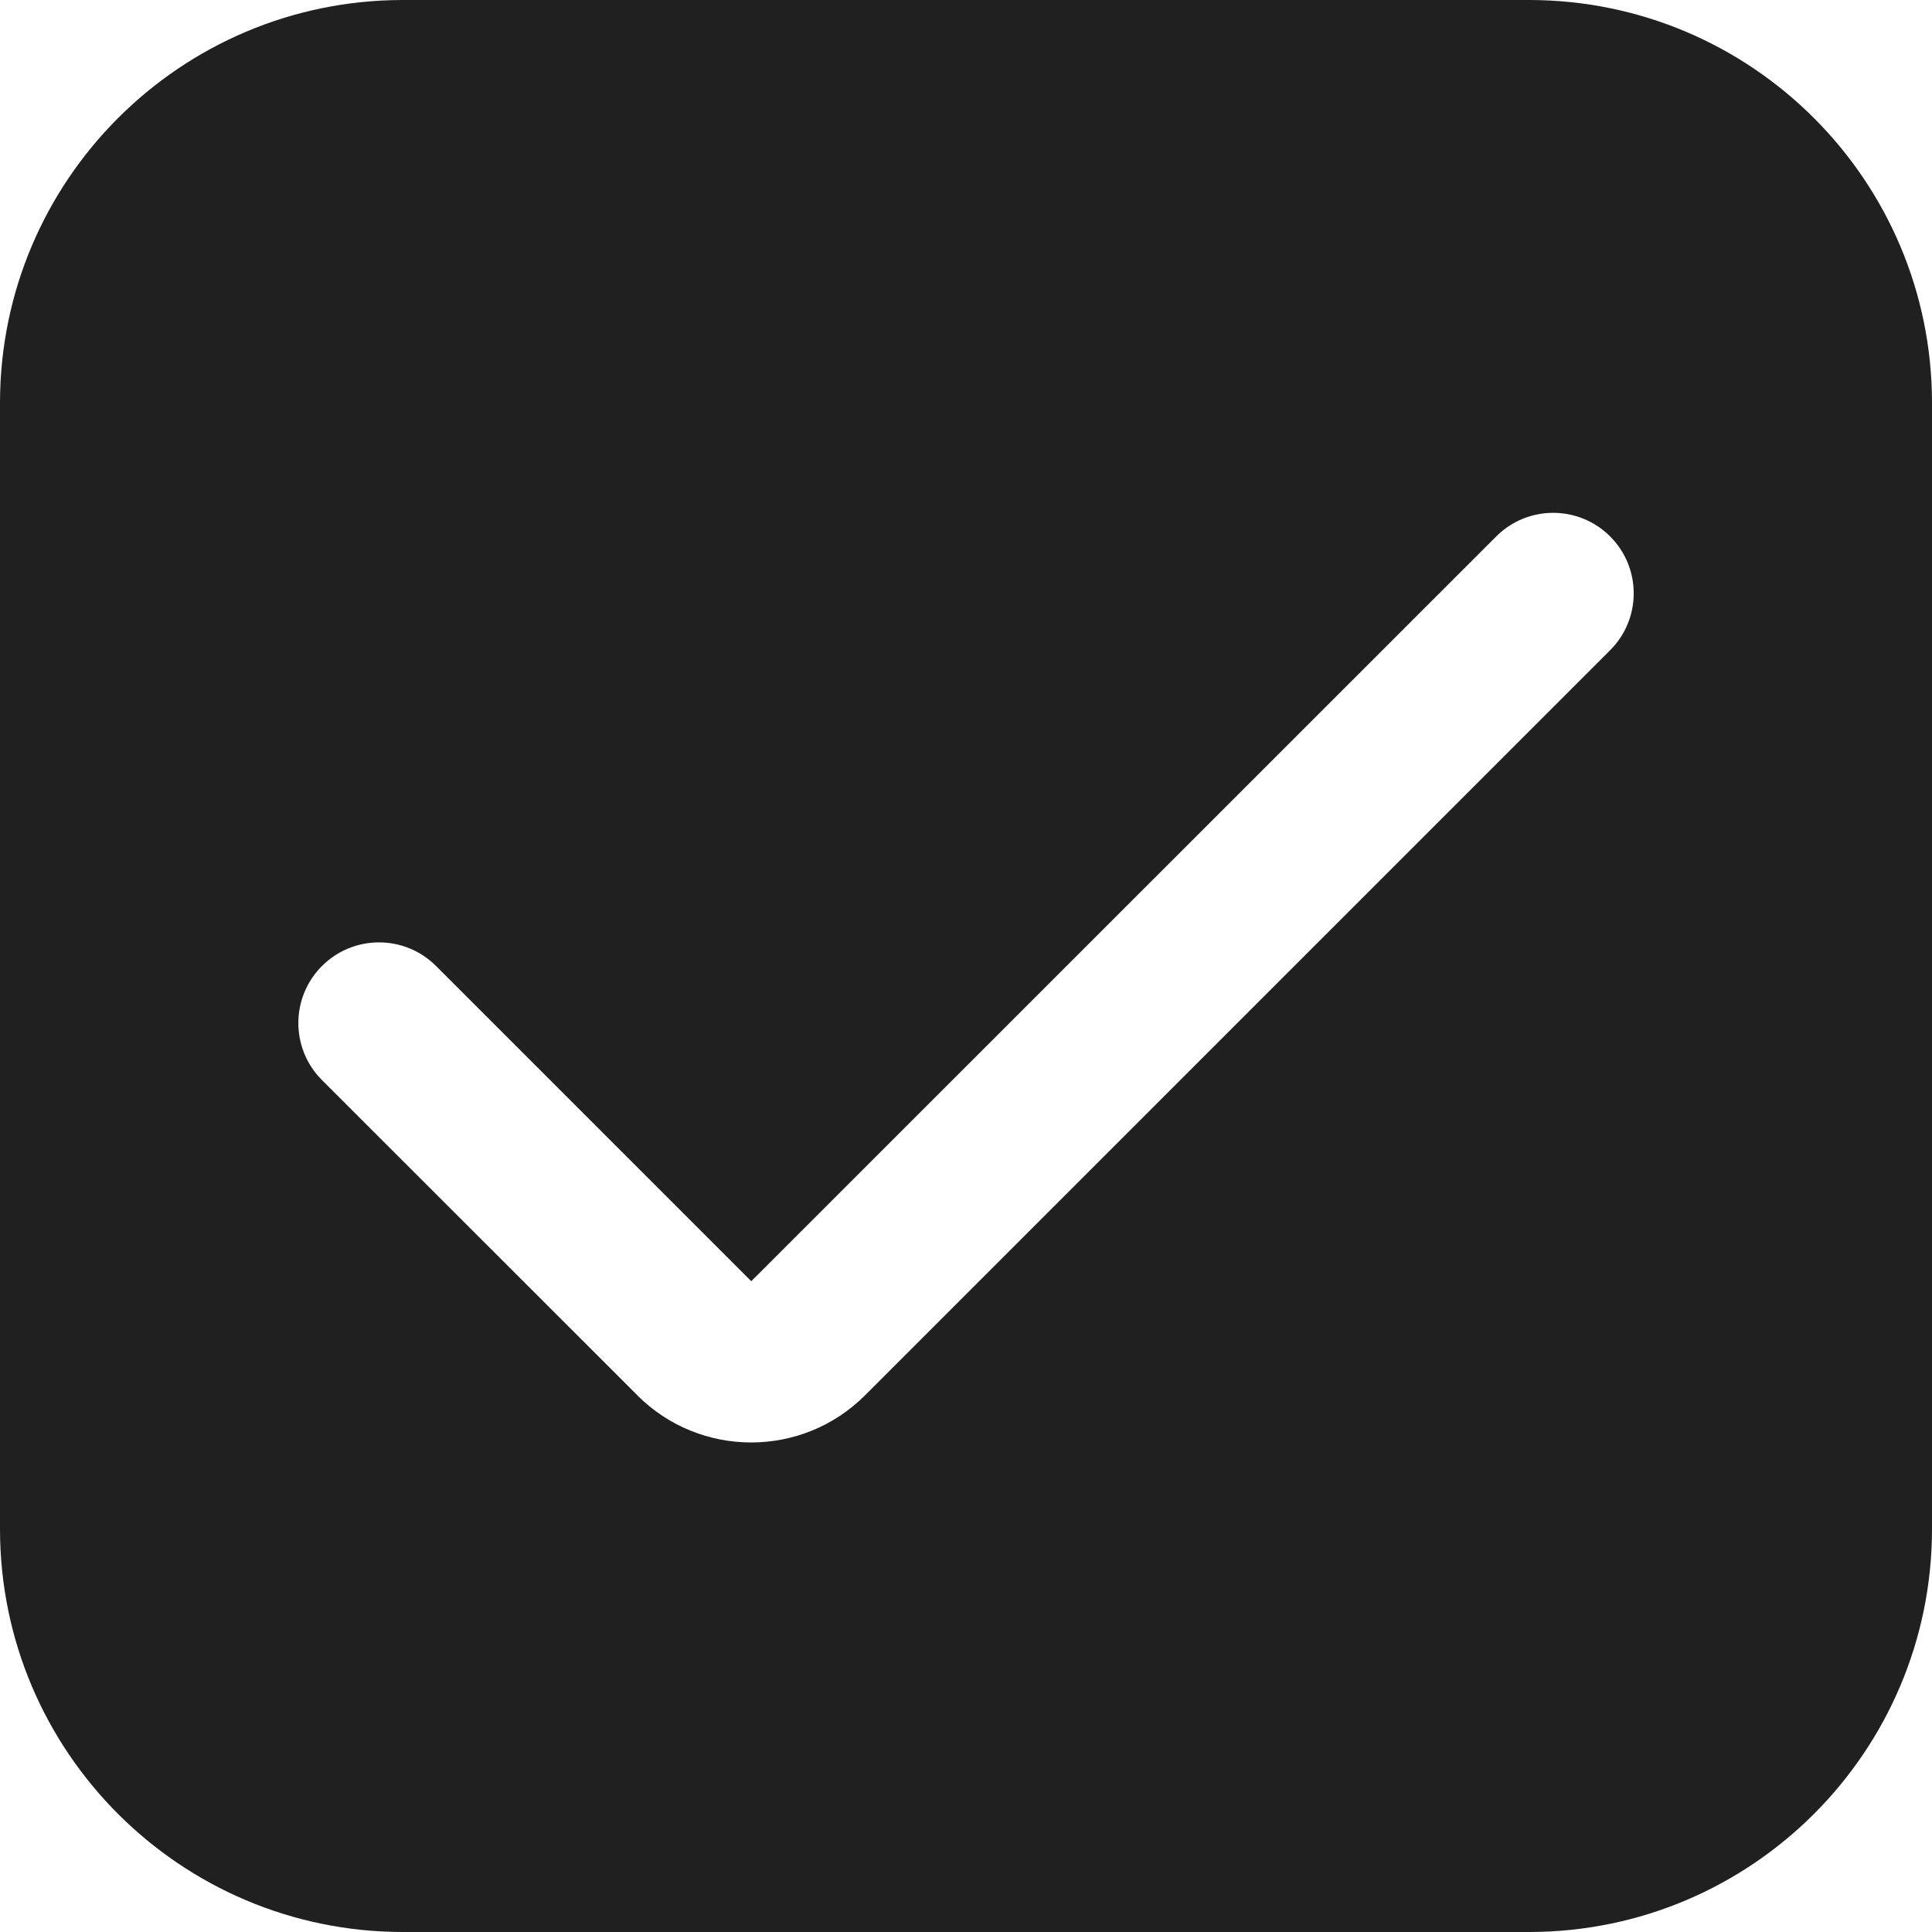 <svg width="20" height="20" viewBox="0 0 20 20" fill="none" xmlns="http://www.w3.org/2000/svg">
<g clip-path="url(#clip0_8_14839)">
<path d="M15.833 0H4.167C1.867 0.003 0.003 1.867 0 4.167V15.833C0.003 18.133 1.867 19.997 4.167 20H15.833C18.133 19.997 19.997 18.133 20 15.833V4.167C19.997 1.867 18.133 0.003 15.833 0ZM16.667 6.732L8.955 14.444C8.304 15.095 7.249 15.095 6.598 14.445C6.598 14.444 6.598 14.444 6.598 14.444L3.333 11.181C3.007 10.855 3.007 10.326 3.333 10C3.659 9.674 4.188 9.674 4.514 10L7.777 13.263L15.49 5.552C15.816 5.227 16.344 5.228 16.669 5.554C16.994 5.88 16.993 6.408 16.667 6.732Z" fill="#202020"/>
</g>
<defs>
<clipPath id="clip0_8_14839">
<rect width="20" height="20" fill="white"/>
</clipPath>
</defs>
</svg>

